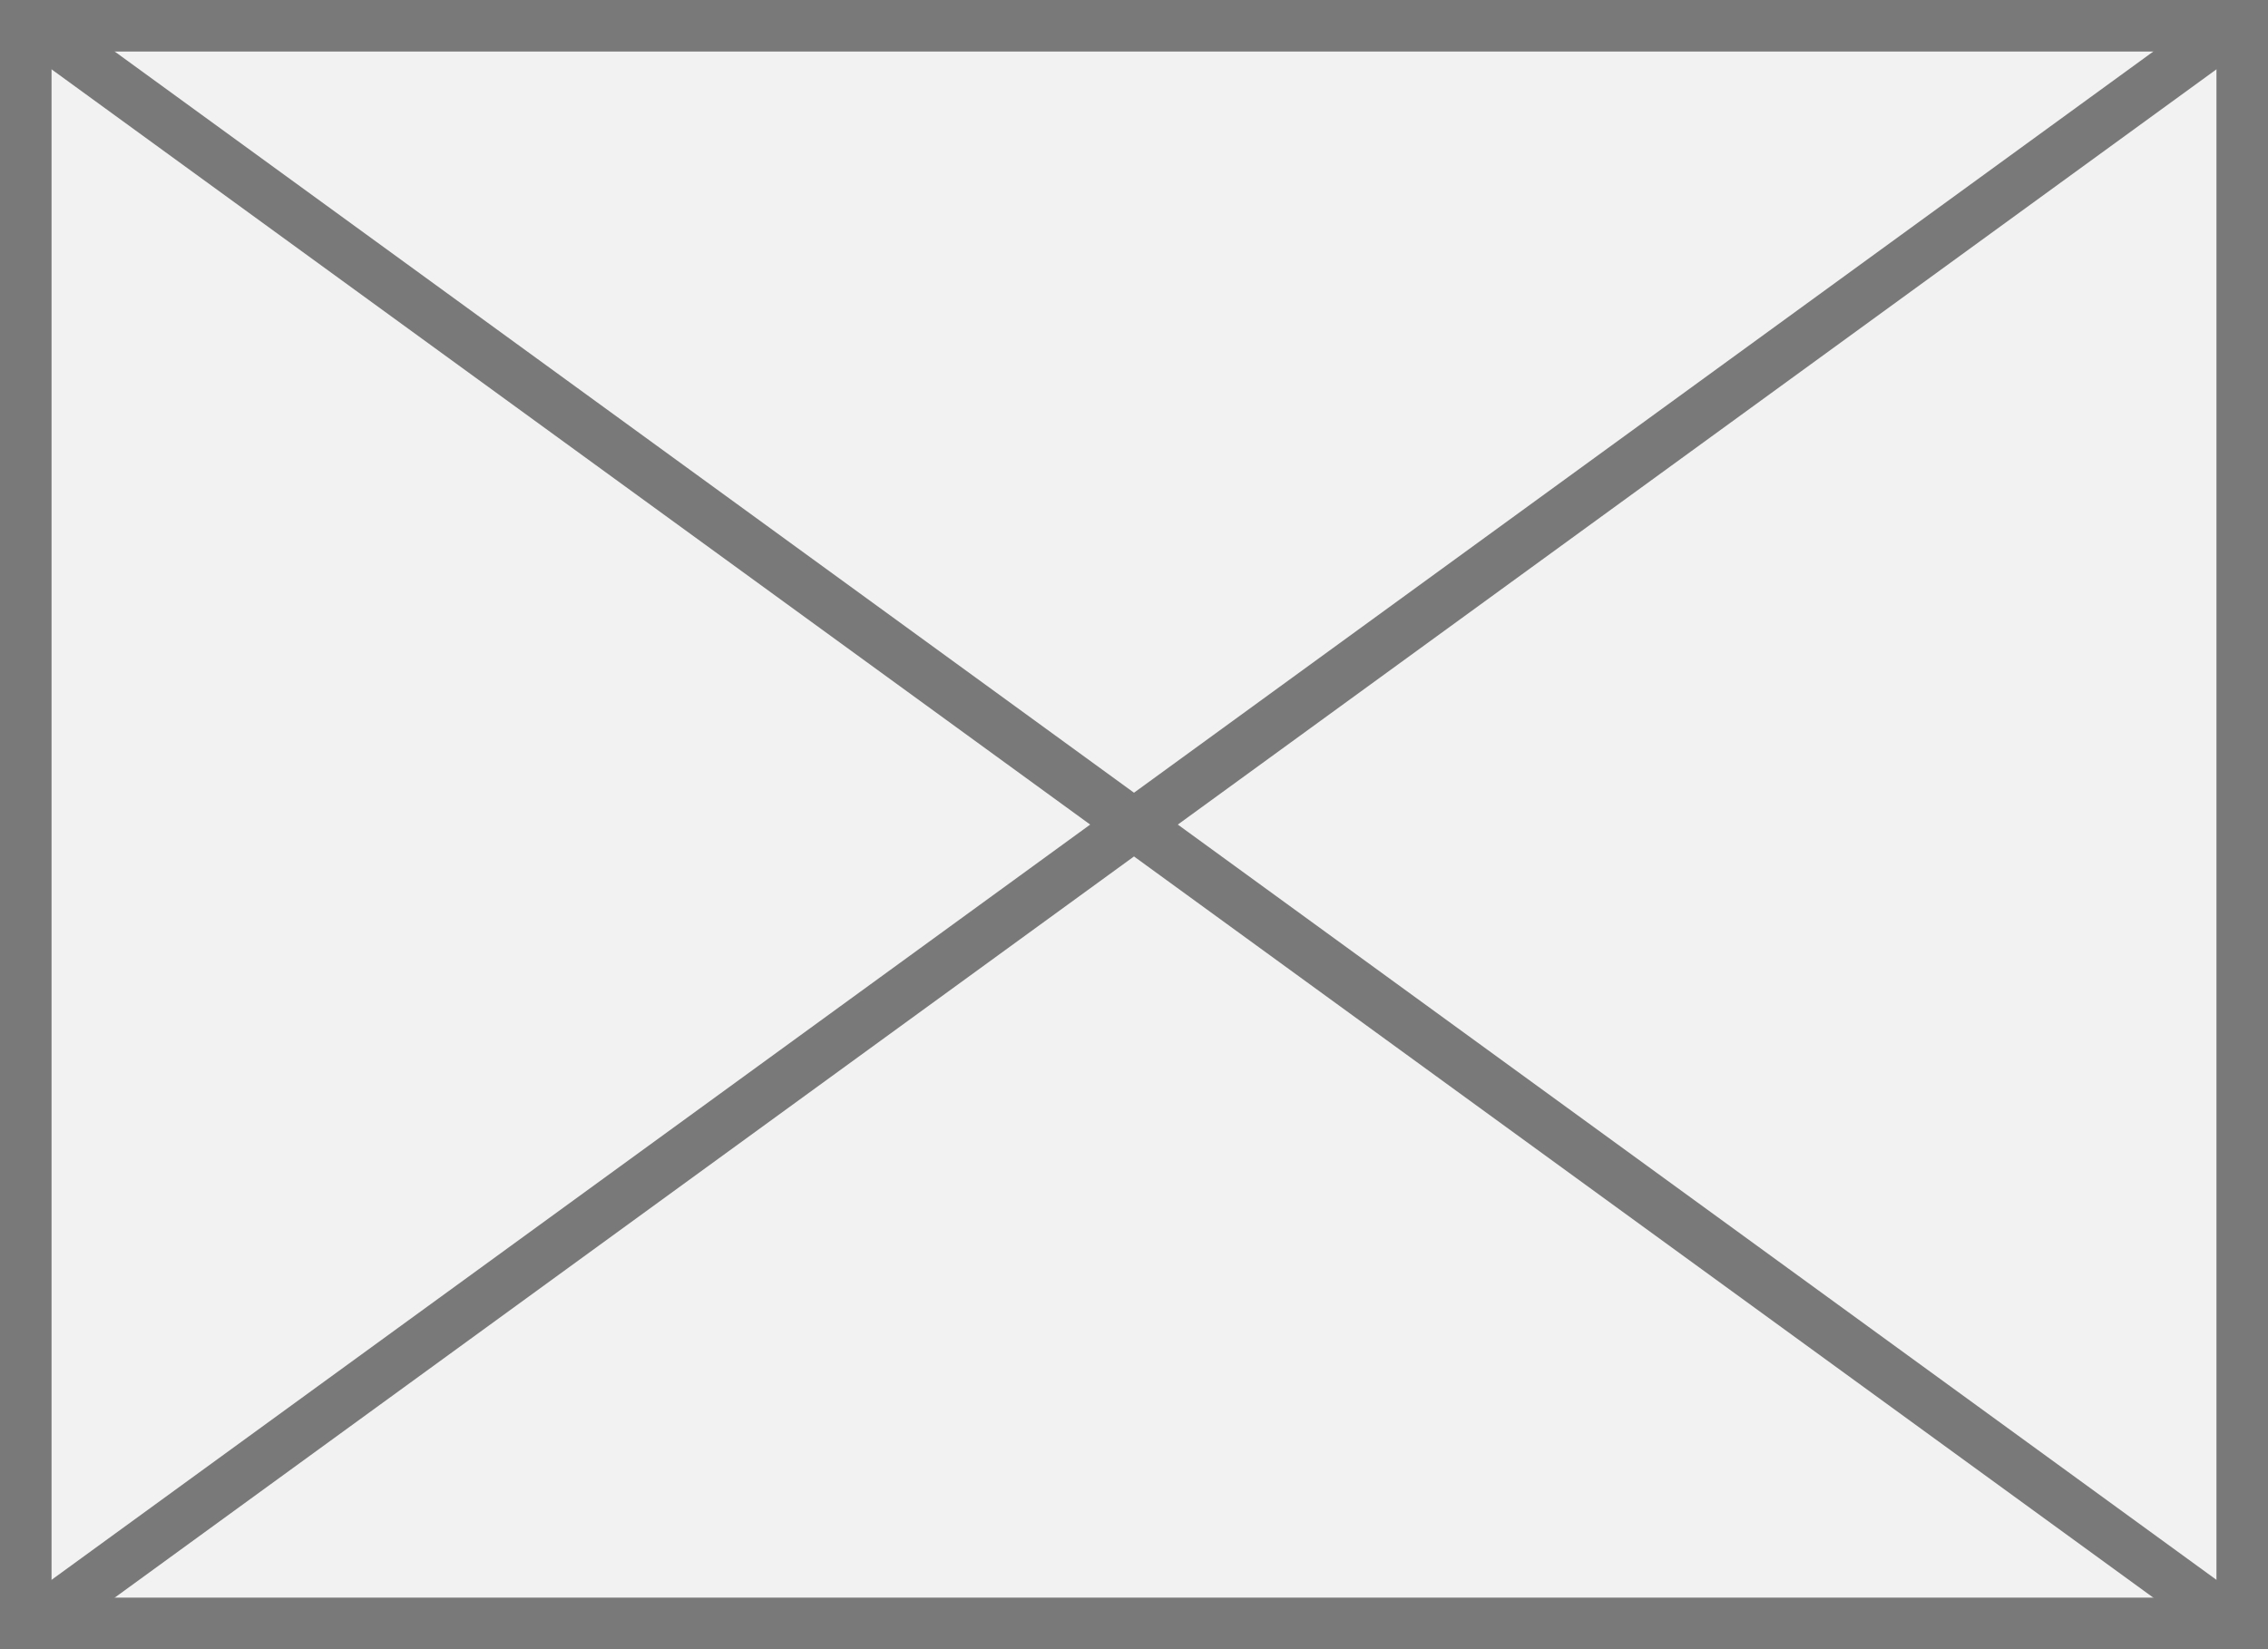 ﻿<?xml version="1.0" encoding="utf-8"?>
<svg version="1.1" xmlns:xlink="http://www.w3.org/1999/xlink" width="44px" height="32px" xmlns="http://www.w3.org/2000/svg">
  <rect width="100%" height="100%" fill="#333333" stroke="none"/>
  <g transform="matrix(1 0 0 1 -325 -318 )">
    <path d="M 325.5 318.5  L 368.5 318.5  L 368.5 349.5  L 325.5 349.5  L 325.5 318.5  Z " fill-rule="nonzero" fill="#f2f2f2" stroke="none" />
    <path d="M 325.5 318.5  L 368.5 318.5  L 368.5 349.5  L 325.5 349.5  L 325.5 318.5  Z " stroke-width="1" stroke="#797979" fill="none" />
    <path d="M 325.556 318.404  L 368.444 349.596  M 368.444 318.404  L 325.556 349.596  " stroke-width="1" stroke="#797979" fill="none" />
  </g>
</svg>